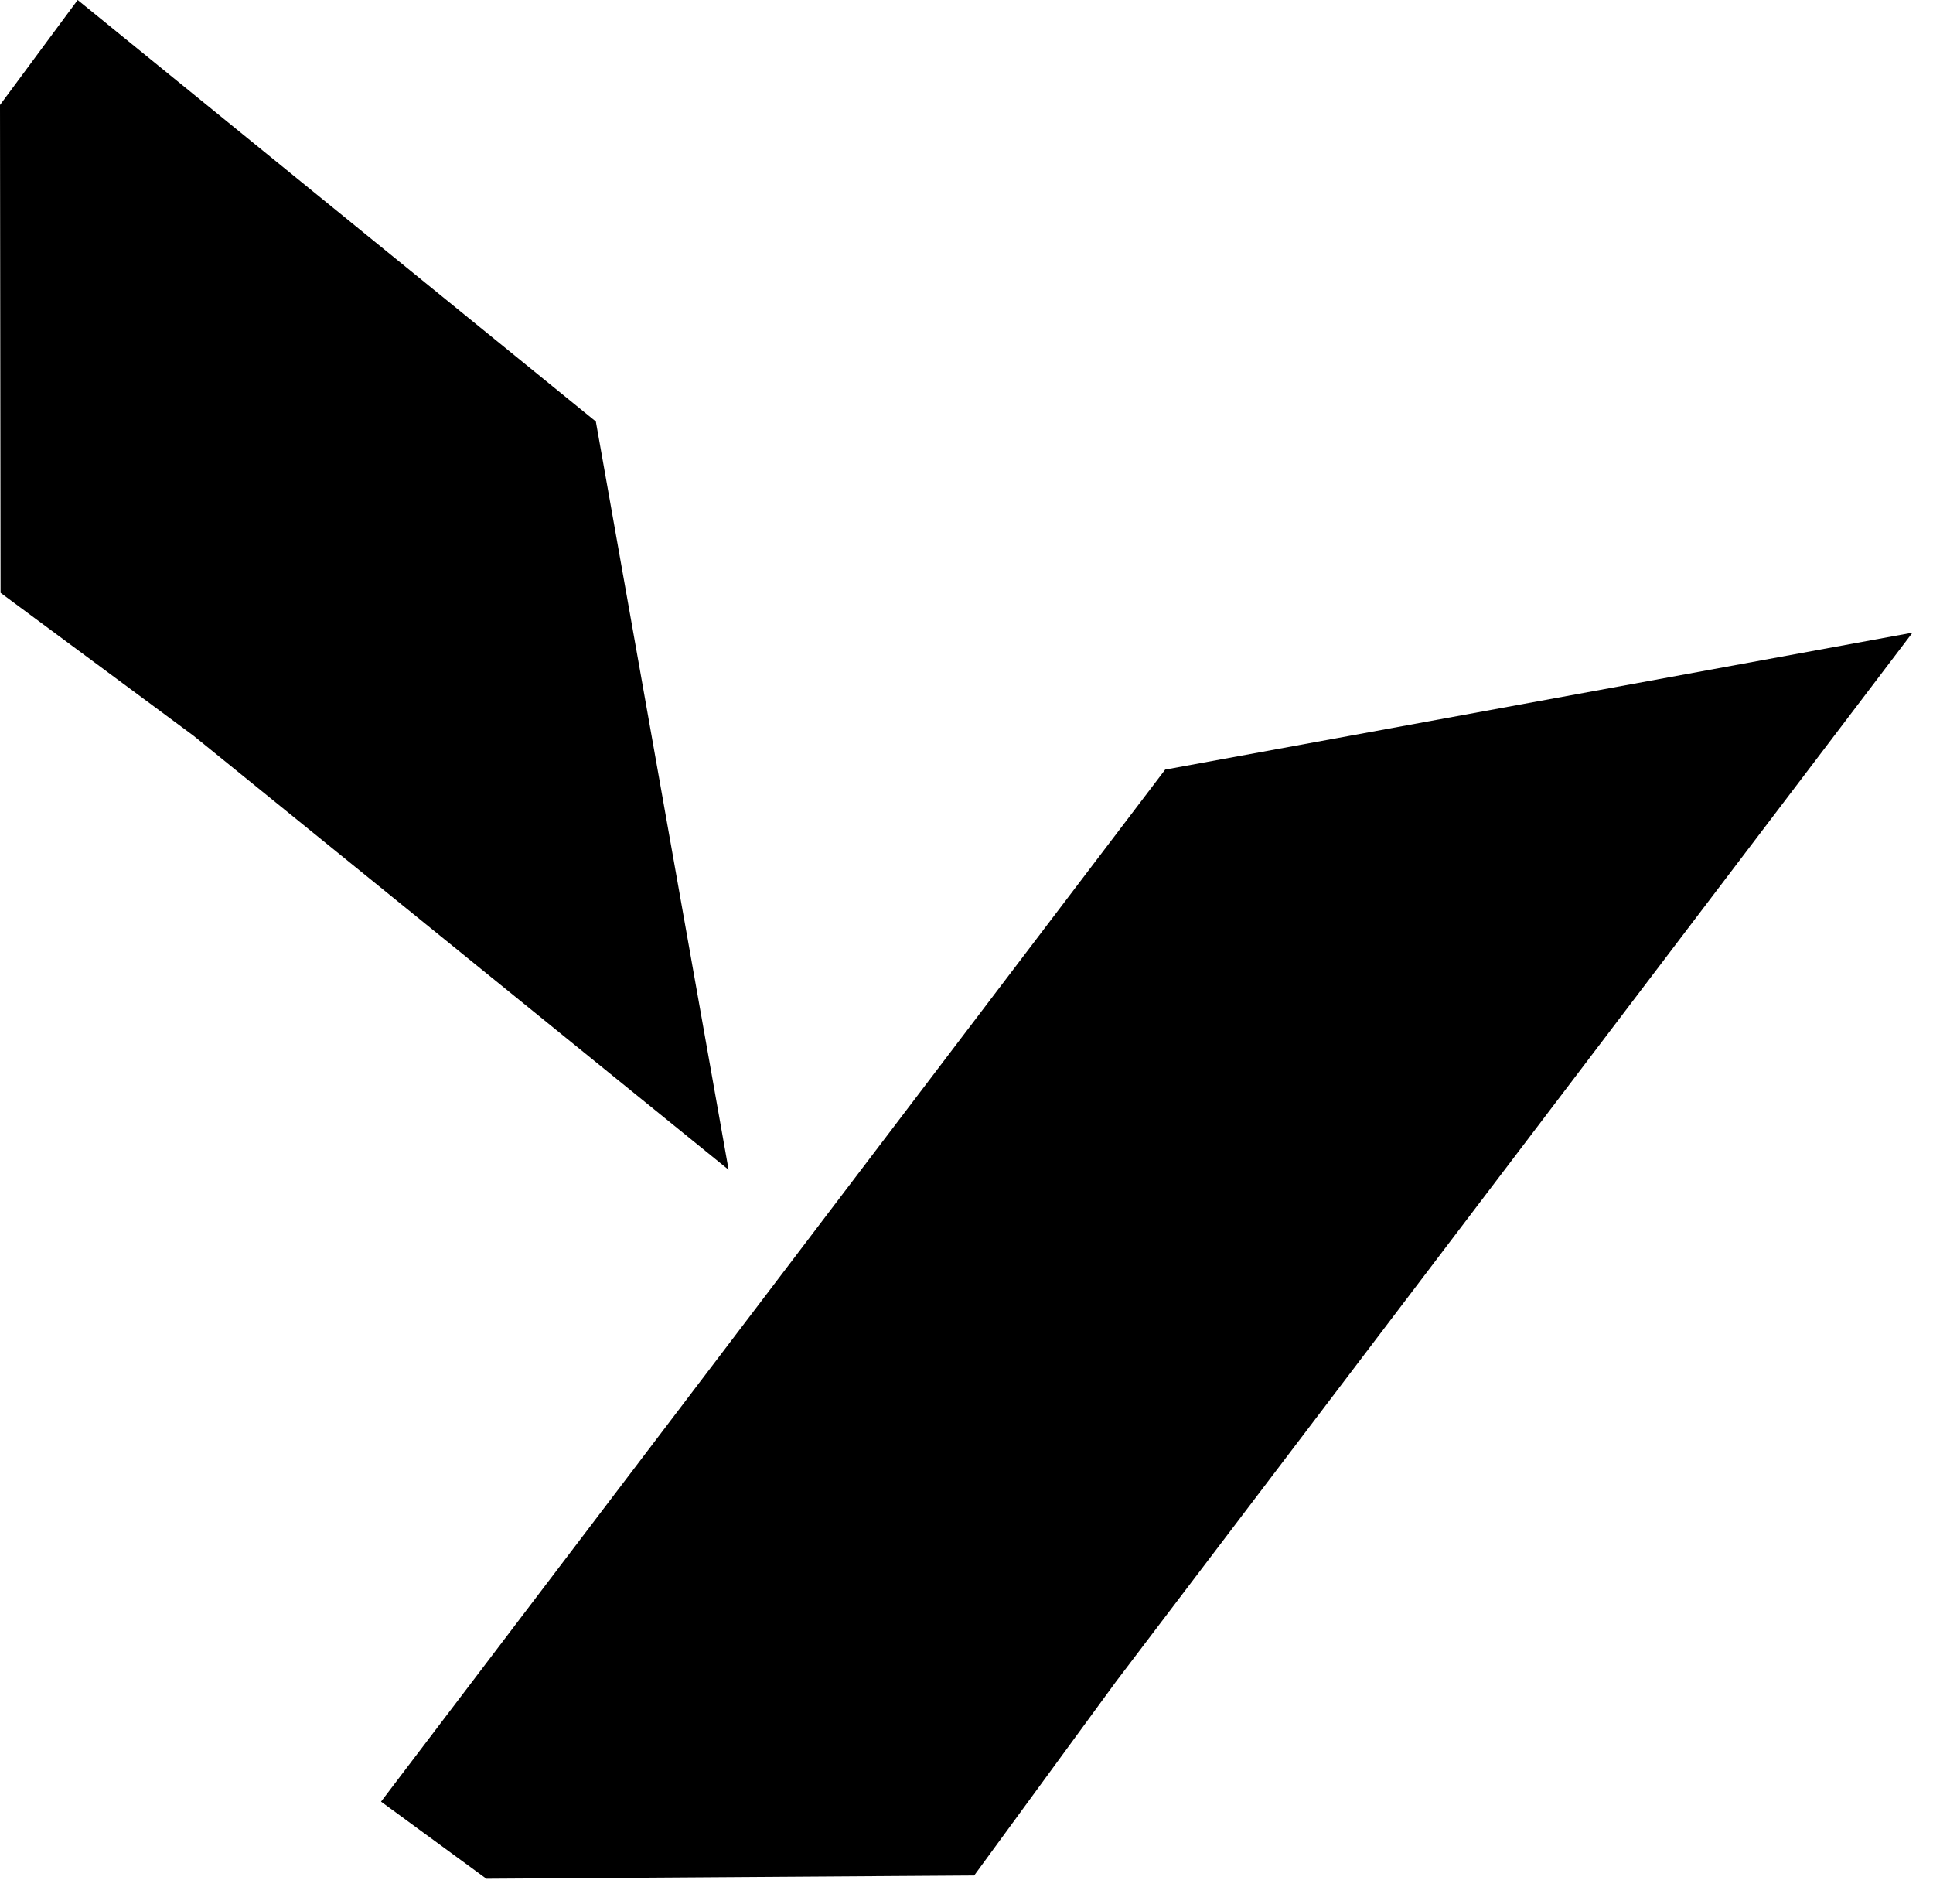 <svg width="65" height="64" viewBox="0 0 65 64" fill="none" xmlns="http://www.w3.org/2000/svg">
<path fill-rule="evenodd" clip-rule="evenodd" d="M0.019 19.931L0 3.529L2.612 0L20.036 14.171L24.5 39.327L6.504 24.732L0.019 19.931ZM32.758 63.053L16.356 63.163L12.813 60.57L39.18 25.874L64.31 21.27L37.523 56.54L32.758 63.053Z" fill="currentColor" />
</svg>
